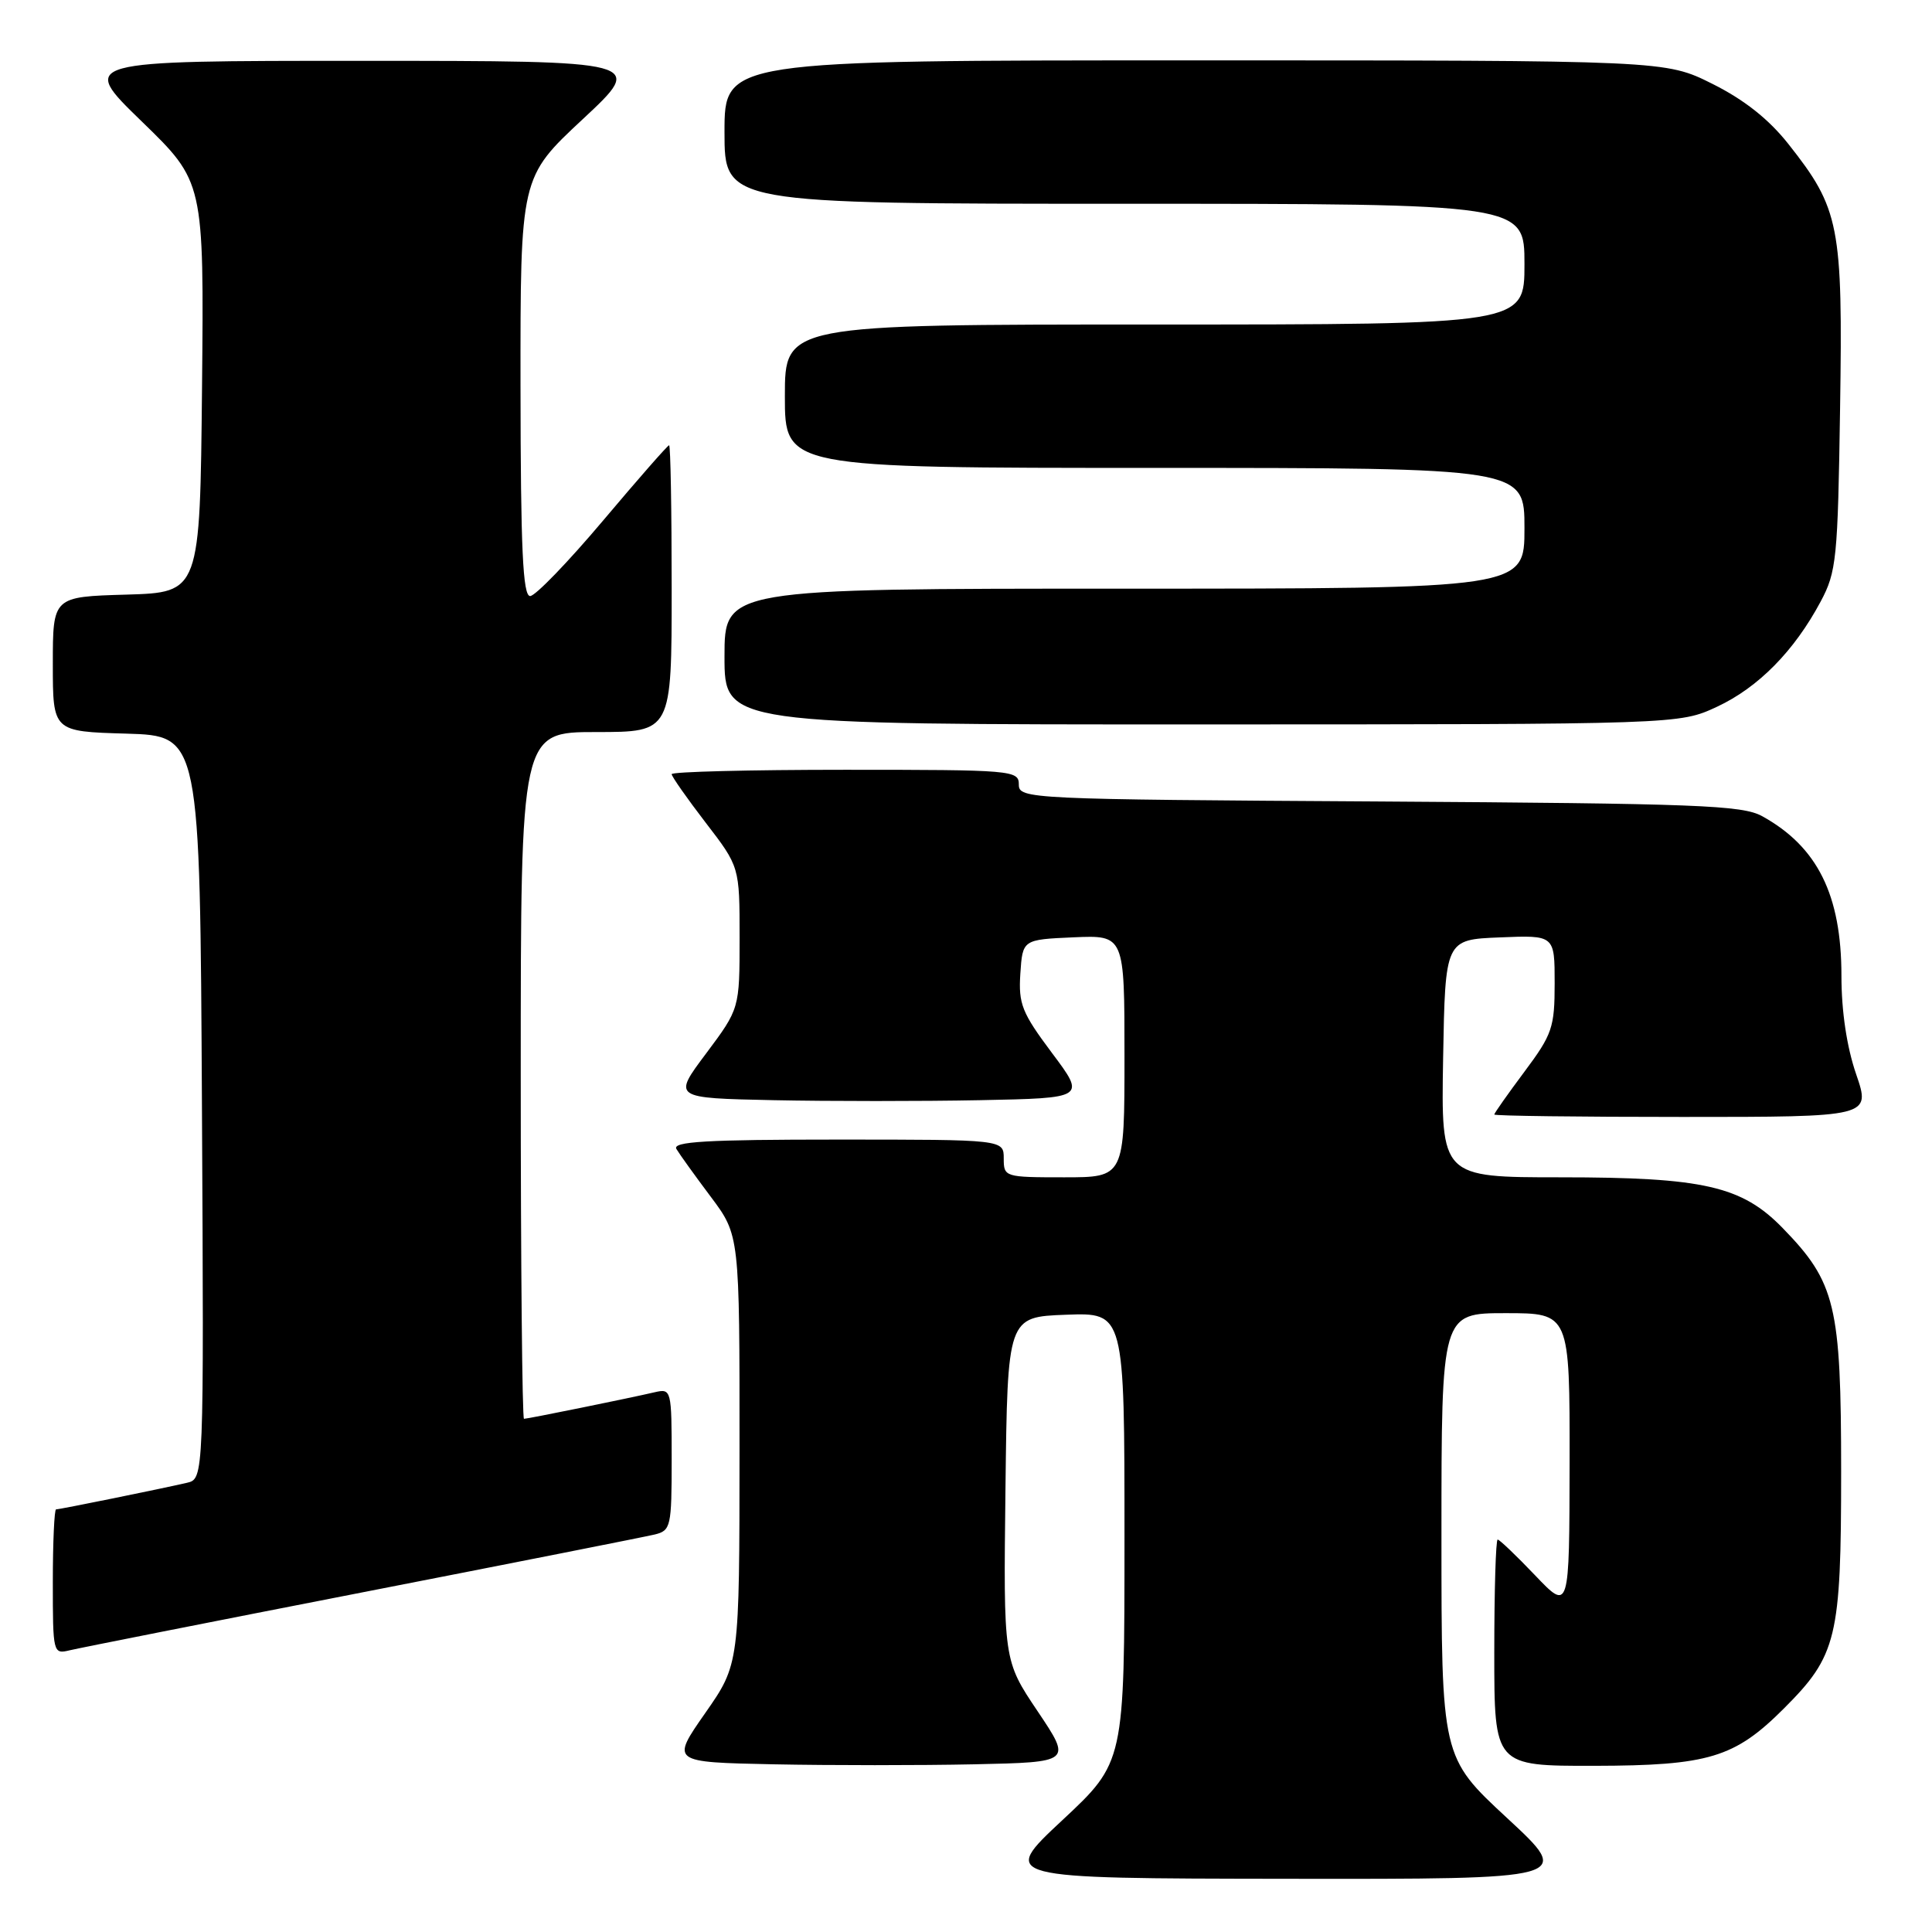 <?xml version="1.0" encoding="UTF-8" standalone="no"?>
<!DOCTYPE svg PUBLIC "-//W3C//DTD SVG 1.1//EN" "http://www.w3.org/Graphics/SVG/1.1/DTD/svg11.dtd" >
<svg xmlns="http://www.w3.org/2000/svg" xmlns:xlink="http://www.w3.org/1999/xlink" version="1.1" viewBox="0 0 256 256">
 <g >
 <path fill="currentColor"
d=" M 199.72 240.92 C 191.00 232.84 191.00 232.84 191.00 203.42 C 191.00 174.00 191.00 174.00 199.50 174.00 C 208.00 174.00 208.00 174.00 207.98 193.75 C 207.95 213.50 207.95 213.50 203.42 208.75 C 200.93 206.14 198.69 204.00 198.45 204.00 C 198.20 204.00 198.00 210.75 198.00 219.00 C 198.00 234.00 198.00 234.00 211.25 233.98 C 226.40 233.95 229.85 232.91 236.38 226.38 C 243.40 219.36 243.96 217.06 243.96 195.00 C 243.96 172.97 243.23 169.93 236.21 162.72 C 230.80 157.16 225.73 156.00 206.79 156.00 C 190.95 156.00 190.95 156.00 191.22 140.25 C 191.50 124.50 191.50 124.50 198.75 124.21 C 206.00 123.91 206.00 123.91 206.00 130.28 C 206.00 136.14 205.69 137.06 202.00 142.00 C 199.80 144.95 198.00 147.50 198.00 147.68 C 198.00 147.86 209.23 148.00 222.95 148.00 C 247.89 148.00 247.89 148.00 245.95 142.34 C 244.71 138.74 244.00 134.01 244.00 129.31 C 244.00 118.59 240.83 112.20 233.50 108.15 C 230.85 106.69 224.95 106.47 182.75 106.20 C 136.14 105.92 135.00 105.86 135.00 103.95 C 135.00 102.07 134.16 102.00 112.00 102.00 C 99.35 102.00 89.00 102.26 89.00 102.58 C 89.00 102.89 91.03 105.78 93.50 109.00 C 98.00 114.85 98.00 114.85 98.00 124.25 C 98.00 133.65 98.00 133.65 93.57 139.58 C 89.13 145.50 89.13 145.50 102.51 145.78 C 109.86 145.93 122.18 145.93 129.87 145.78 C 143.87 145.50 143.87 145.50 139.39 139.52 C 135.41 134.20 134.94 133.03 135.20 129.02 C 135.50 124.50 135.50 124.50 142.25 124.20 C 149.00 123.91 149.00 123.91 149.00 139.95 C 149.00 156.00 149.00 156.00 141.00 156.00 C 133.13 156.00 133.00 155.96 133.00 153.50 C 133.00 151.00 133.00 151.00 110.94 151.00 C 93.56 151.00 89.04 151.27 89.63 152.25 C 90.04 152.94 92.09 155.79 94.19 158.59 C 98.00 163.68 98.00 163.68 97.99 192.09 C 97.98 220.50 97.98 220.50 93.44 227.00 C 88.90 233.50 88.90 233.50 102.51 233.78 C 109.99 233.93 121.95 233.93 129.07 233.78 C 142.02 233.50 142.02 233.50 137.49 226.75 C 132.96 220.01 132.96 220.01 133.23 197.25 C 133.50 174.50 133.50 174.50 141.25 174.21 C 149.00 173.92 149.00 173.92 149.00 203.71 C 149.00 233.50 149.00 233.50 140.75 241.20 C 132.50 248.90 132.50 248.90 170.47 248.95 C 208.44 249.00 208.44 249.00 199.72 240.92 Z  M 48.00 211.00 C 68.08 207.08 85.51 203.63 86.75 203.33 C 88.89 202.81 89.00 202.30 89.00 193.37 C 89.00 184.13 88.96 183.97 86.75 184.48 C 83.31 185.28 69.93 188.00 69.43 188.00 C 69.20 188.00 69.00 167.53 69.00 142.50 C 69.00 97.00 69.00 97.00 79.00 97.00 C 89.00 97.00 89.00 97.00 89.00 78.00 C 89.00 67.55 88.85 59.00 88.66 59.00 C 88.47 59.00 84.54 63.49 79.91 68.98 C 75.28 74.47 70.94 78.97 70.25 78.98 C 69.28 79.00 68.99 72.78 68.97 51.25 C 68.95 23.50 68.95 23.50 77.22 15.79 C 85.50 8.07 85.50 8.07 48.00 8.06 C 10.50 8.06 10.50 8.06 18.77 16.08 C 27.03 24.09 27.03 24.09 26.77 51.30 C 26.50 78.50 26.50 78.50 16.75 78.79 C 7.00 79.07 7.00 79.07 7.00 88.00 C 7.00 96.93 7.00 96.93 16.75 97.21 C 26.50 97.50 26.50 97.50 26.76 146.73 C 27.02 195.96 27.02 195.96 24.76 196.48 C 21.31 197.28 7.93 200.00 7.43 200.00 C 7.20 200.00 7.00 204.32 7.00 209.61 C 7.00 219.07 7.03 219.21 9.25 218.67 C 10.49 218.37 27.92 214.92 48.00 211.00 Z  M 227.51 93.65 C 232.98 91.10 237.74 86.27 241.24 79.72 C 243.35 75.78 243.52 74.06 243.82 54.09 C 244.19 29.86 243.76 27.67 236.97 19.08 C 234.37 15.79 231.11 13.21 226.90 11.11 C 220.68 8.00 220.68 8.00 158.34 8.00 C 96.00 8.00 96.00 8.00 96.00 17.50 C 96.00 27.00 96.00 27.00 149.00 27.00 C 202.00 27.00 202.00 27.00 202.00 35.00 C 202.00 43.00 202.00 43.00 153.00 43.00 C 104.00 43.00 104.00 43.00 104.00 52.50 C 104.00 62.00 104.00 62.00 153.00 62.00 C 202.00 62.00 202.00 62.00 202.00 70.00 C 202.00 78.00 202.00 78.00 149.00 78.00 C 96.00 78.00 96.00 78.00 96.00 87.00 C 96.00 96.00 96.00 96.00 159.25 95.99 C 222.50 95.98 222.50 95.98 227.51 93.65 Z "/>
</g>
</svg>